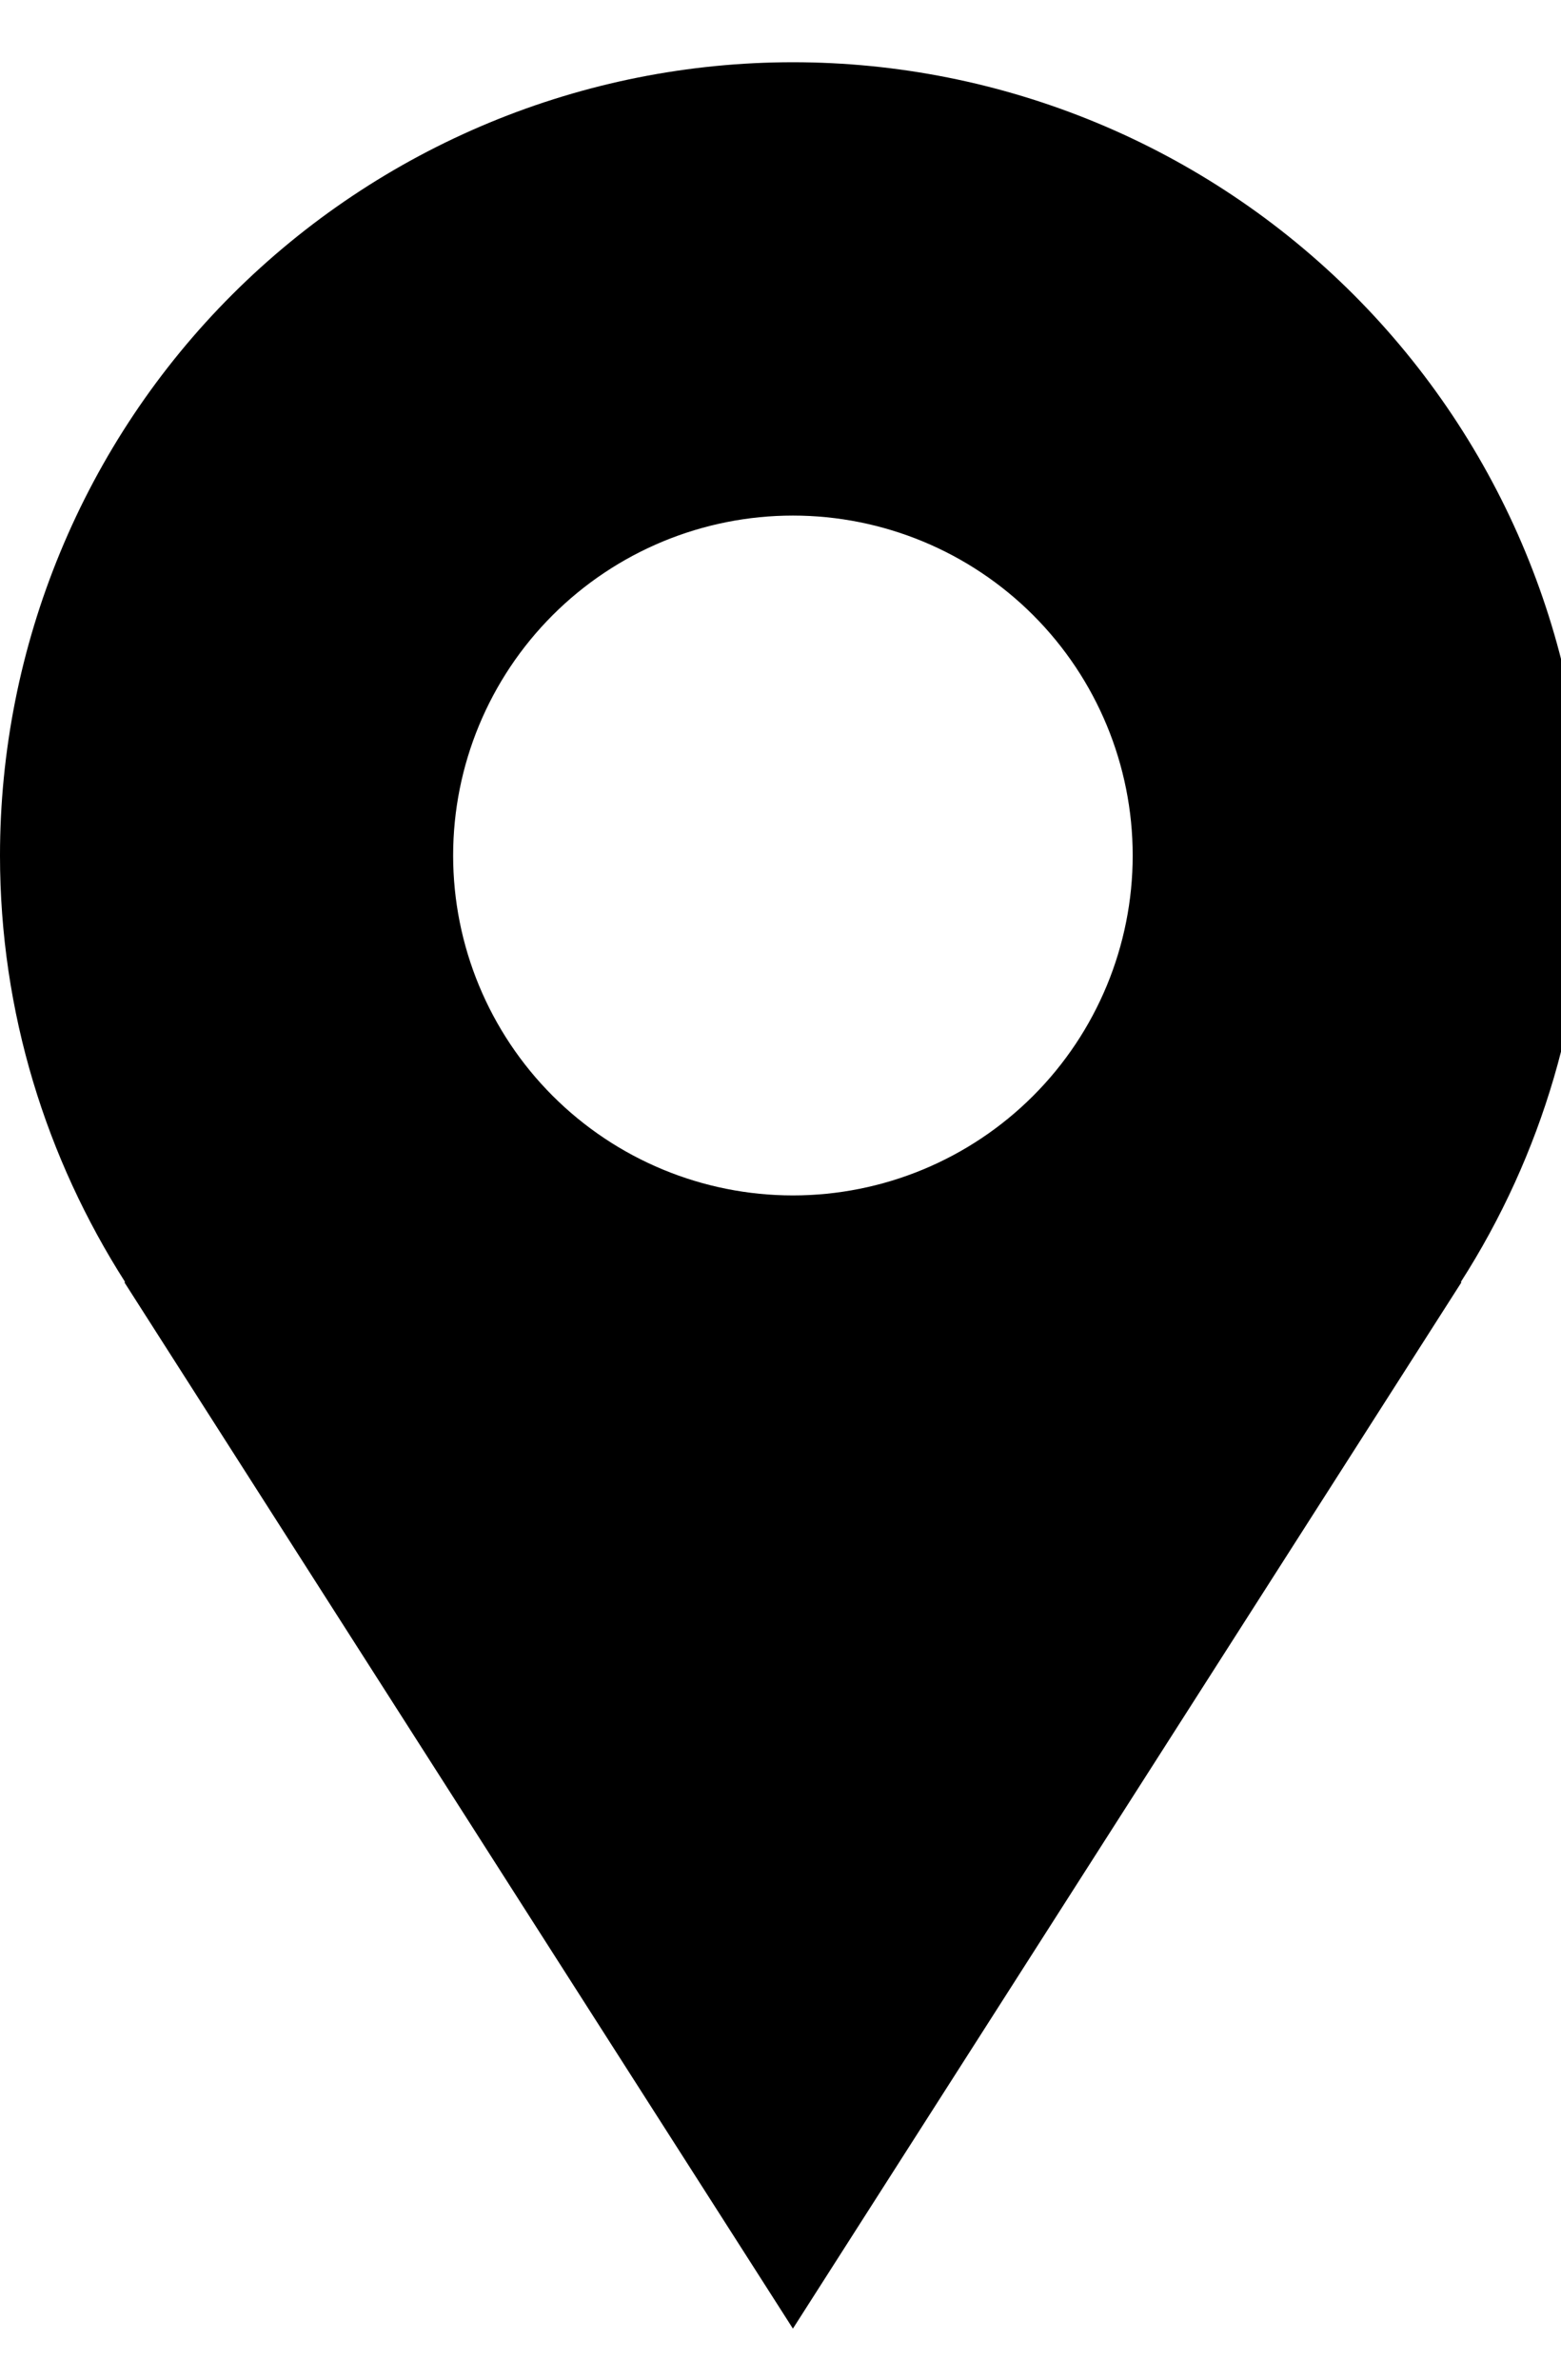 <!-- Generated by IcoMoon.io -->
<svg version="1.1" xmlns="http://www.w3.org/2000/svg" width="21" height="32" viewBox="0 0 21 32">
<title>loc</title>
<path d="M21.333 11.504c0-1.401-0.276-2.788-0.812-4.082s-1.322-2.47-2.312-3.461c-0.99-0.99-2.166-1.776-3.46-2.312s-2.681-0.812-4.082-0.812-2.788 0.276-4.082 0.812c-1.294 0.536-2.47 1.322-3.461 2.312s-1.776 2.166-2.312 3.461c-0.536 1.294-0.812 2.681-0.812 4.082 0 2.114 0.625 4.079 1.684 5.737h-0.012c3.596 5.63 8.995 14.072 8.995 14.072l8.995-14.072h-0.011c1.098-1.712 1.682-3.703 1.682-5.737zM10.667 16.075c-1.212 0-2.375-0.482-3.232-1.339s-1.339-2.020-1.339-3.232 0.482-2.375 1.339-3.232c0.857-0.857 2.020-1.339 3.232-1.339s2.375 0.482 3.232 1.339c0.857 0.857 1.339 2.020 1.339 3.232s-0.482 2.375-1.339 3.232c-0.857 0.857-2.020 1.339-3.232 1.339z"></path>
</svg>
